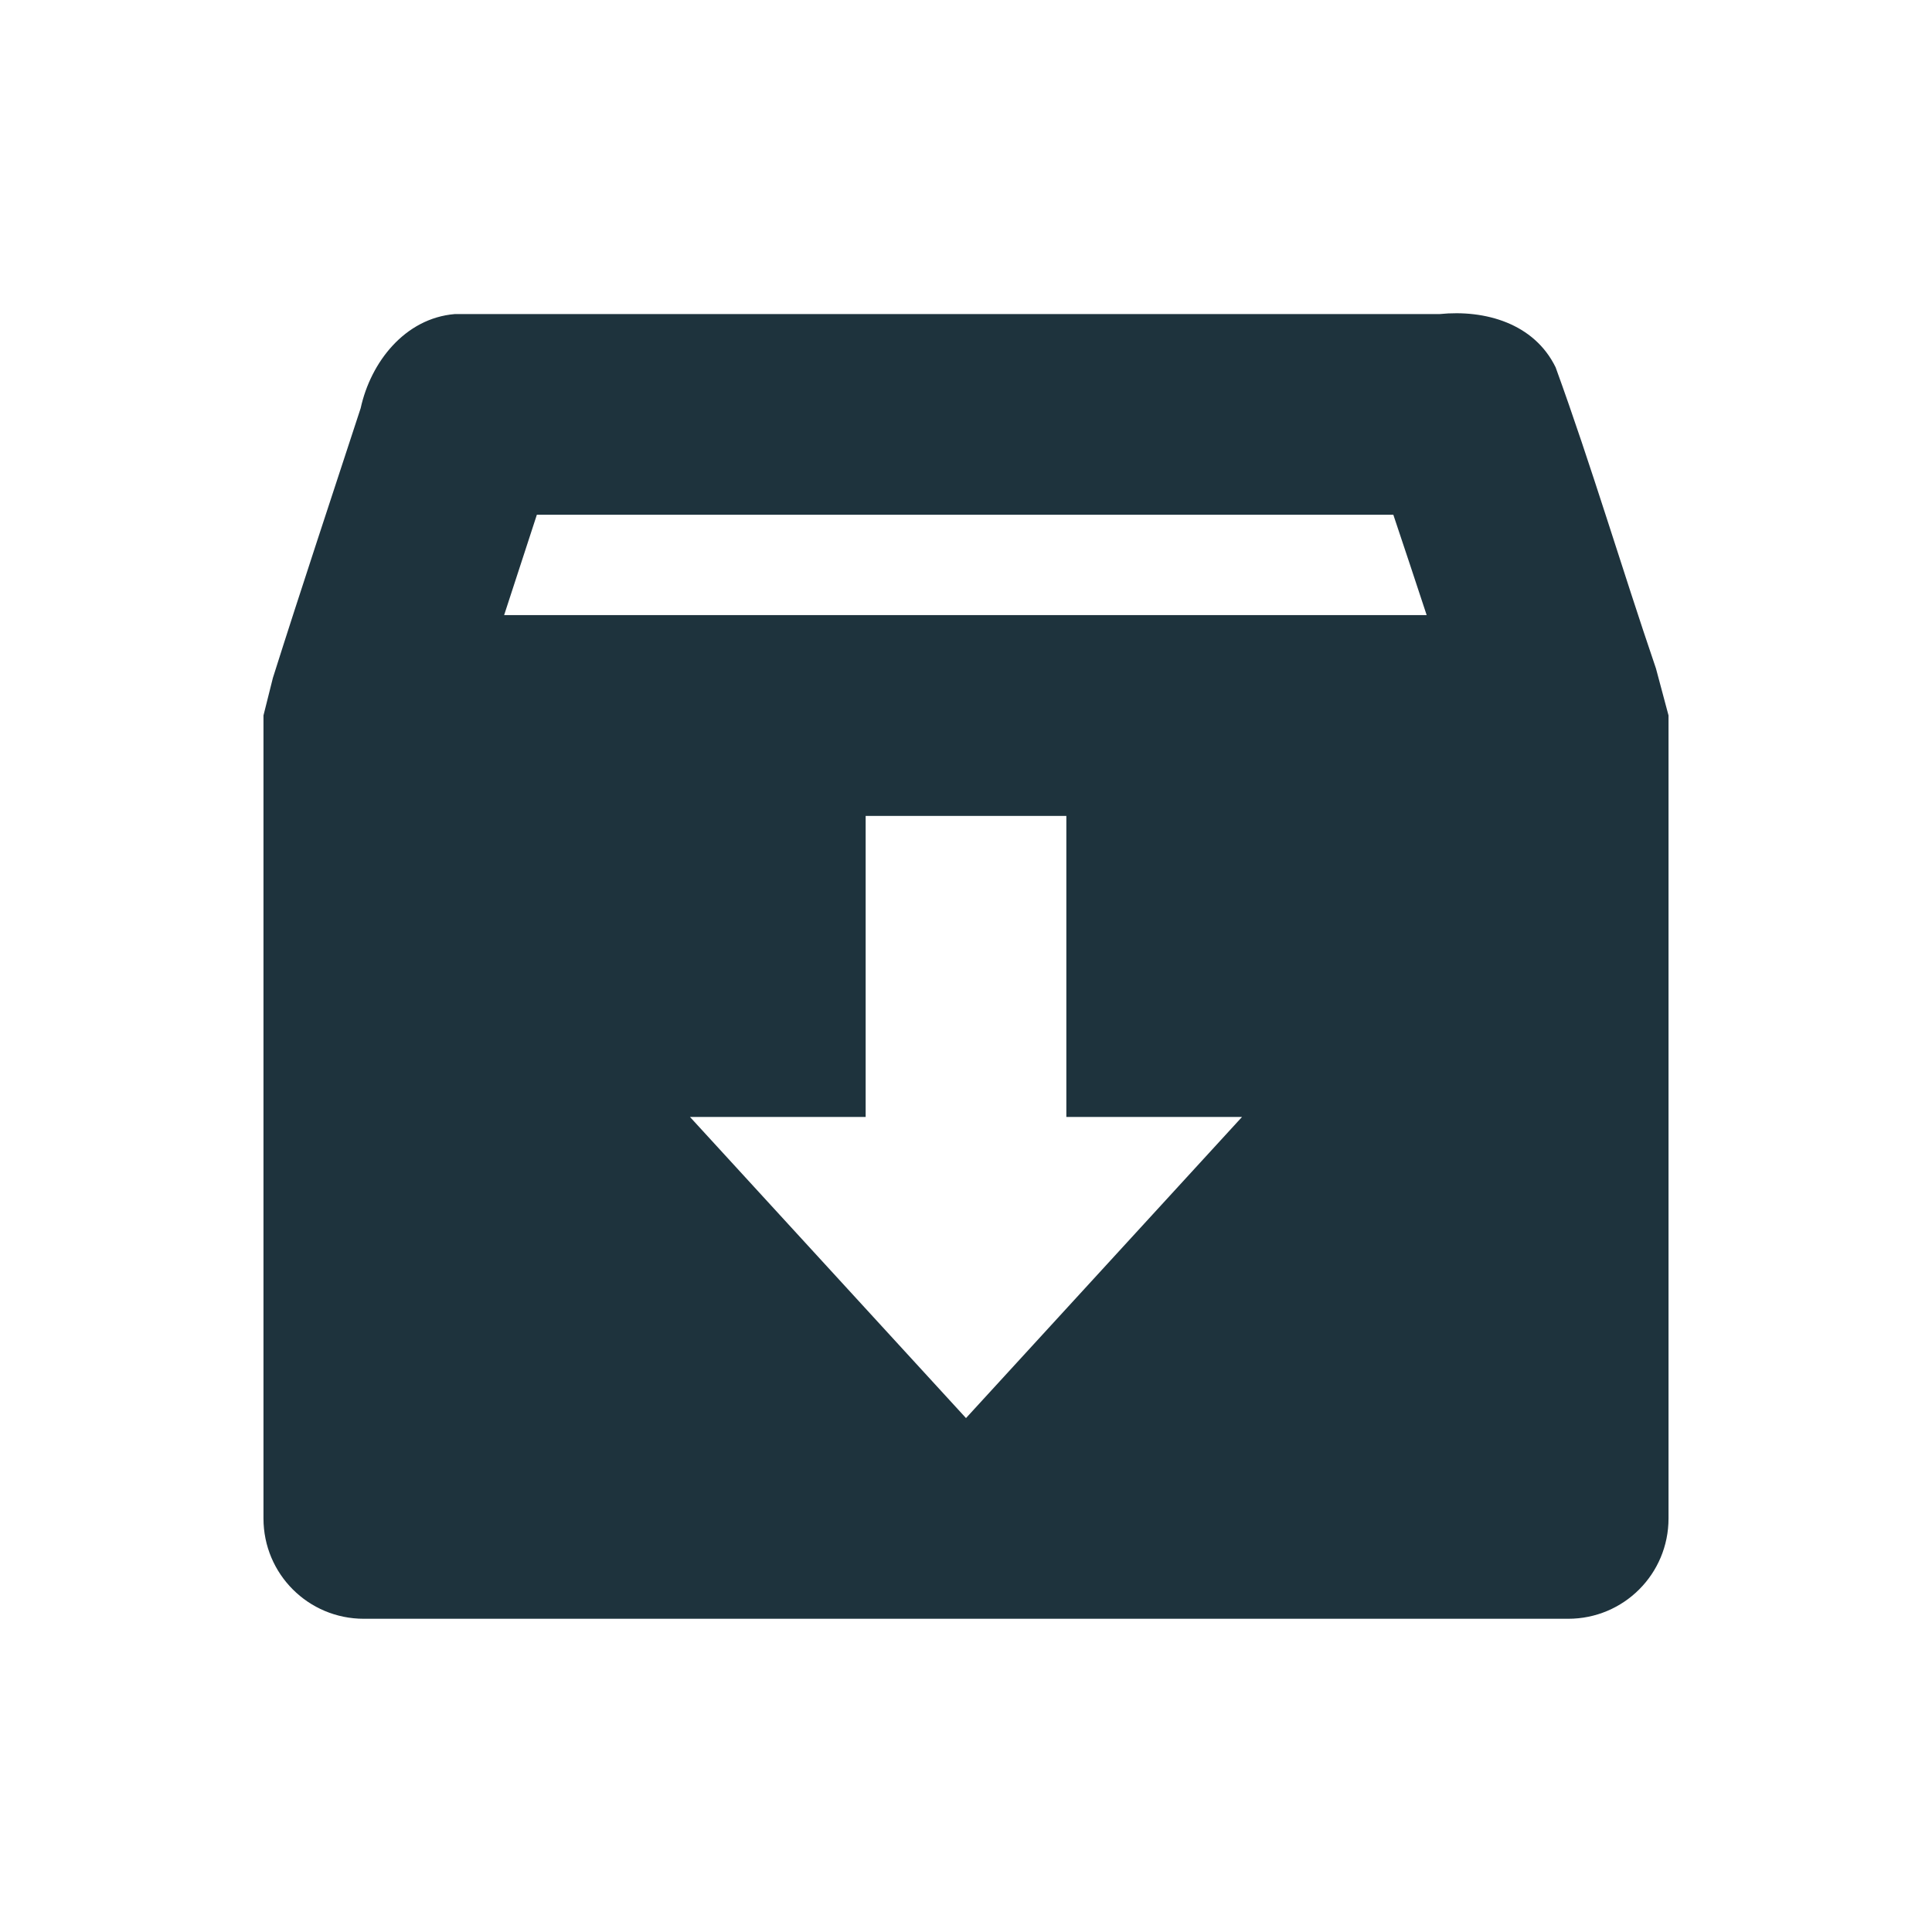 <?xml version="1.0" encoding="UTF-8" standalone="no"?>
<svg
   xmlns:dc="http://purl.org/dc/elements/1.1/"
   xmlns:cc="http://creativecommons.org/ns#"
   xmlns:rdf="http://www.w3.org/1999/02/22-rdf-syntax-ns#"
   xmlns:svg="http://www.w3.org/2000/svg"
   xmlns="http://www.w3.org/2000/svg"
   xmlns:sodipodi="http://sodipodi.sourceforge.net/DTD/sodipodi-0.dtd"
   xmlns:inkscape="http://www.inkscape.org/namespaces/inkscape"
   width="22"
   height="22"
   viewBox="0 0 16 16"
   version="1.1"
   id="svg7"
   sodipodi:docname="folder-tar.svg"
   inkscape:version="0.92.4 5da689c313, 2019-01-14">
  <sodipodi:namedview
     pagecolor="#ffffff"
     bordercolor="#666666"
     borderopacity="1"
     objecttolerance="10"
     gridtolerance="10"
     guidetolerance="10"
     inkscape:pageopacity="0"
     inkscape:pageshadow="2"
     inkscape:window-width="769"
     inkscape:window-height="515"
     id="namedview9"
     showgrid="false"
     inkscape:zoom="10.727273"
     inkscape:cx="11"
     inkscape:cy="11"
     inkscape:window-x="0"
     inkscape:window-y="28"
     inkscape:window-maximized="0"
     inkscape:current-layer="svg7" />
  <defs
     id="defs3">
    <style
       id="current-color-scheme"
       type="text/css">
   .ColorScheme-Text { color:#5c616c; } .ColorScheme-Highlight { color:#5294e2; }
  </style>
  </defs>
  <path
     style="color:#5c616c;fill:#1e333d;stroke-width:0.831;fill-opacity:1"
     class="ColorScheme-Text"
     d="M 3.766,2.601 C 3.352,2.636 3.07,3 2.987,3.38 2.745,4.121 2.495,4.871 2.26,5.614 L 2.182,5.925 V 12.575 c 0,0.46 0.371,0.831 0.831,0.831 h 9.974 c 0.46,0 0.831,-0.371 0.831,-0.831 V 5.925 L 13.714,5.536 C 13.433,4.713 13.18,3.859 12.883,3.042 12.705,2.678 12.3,2.563 11.922,2.601 Z m 0.68,1.662 h 7.093 c 0.09,0.268 0.185,0.555 0.276,0.831 H 4.175 C 4.266,4.817 4.355,4.542 4.446,4.263 Z M 7.169,6.757 H 8.831 V 9.25 H 10.286 L 8,11.744 5.714,9.25 h 1.455 z"
     id="path5"
     inkscape:connector-curvature="0" />
</svg>
